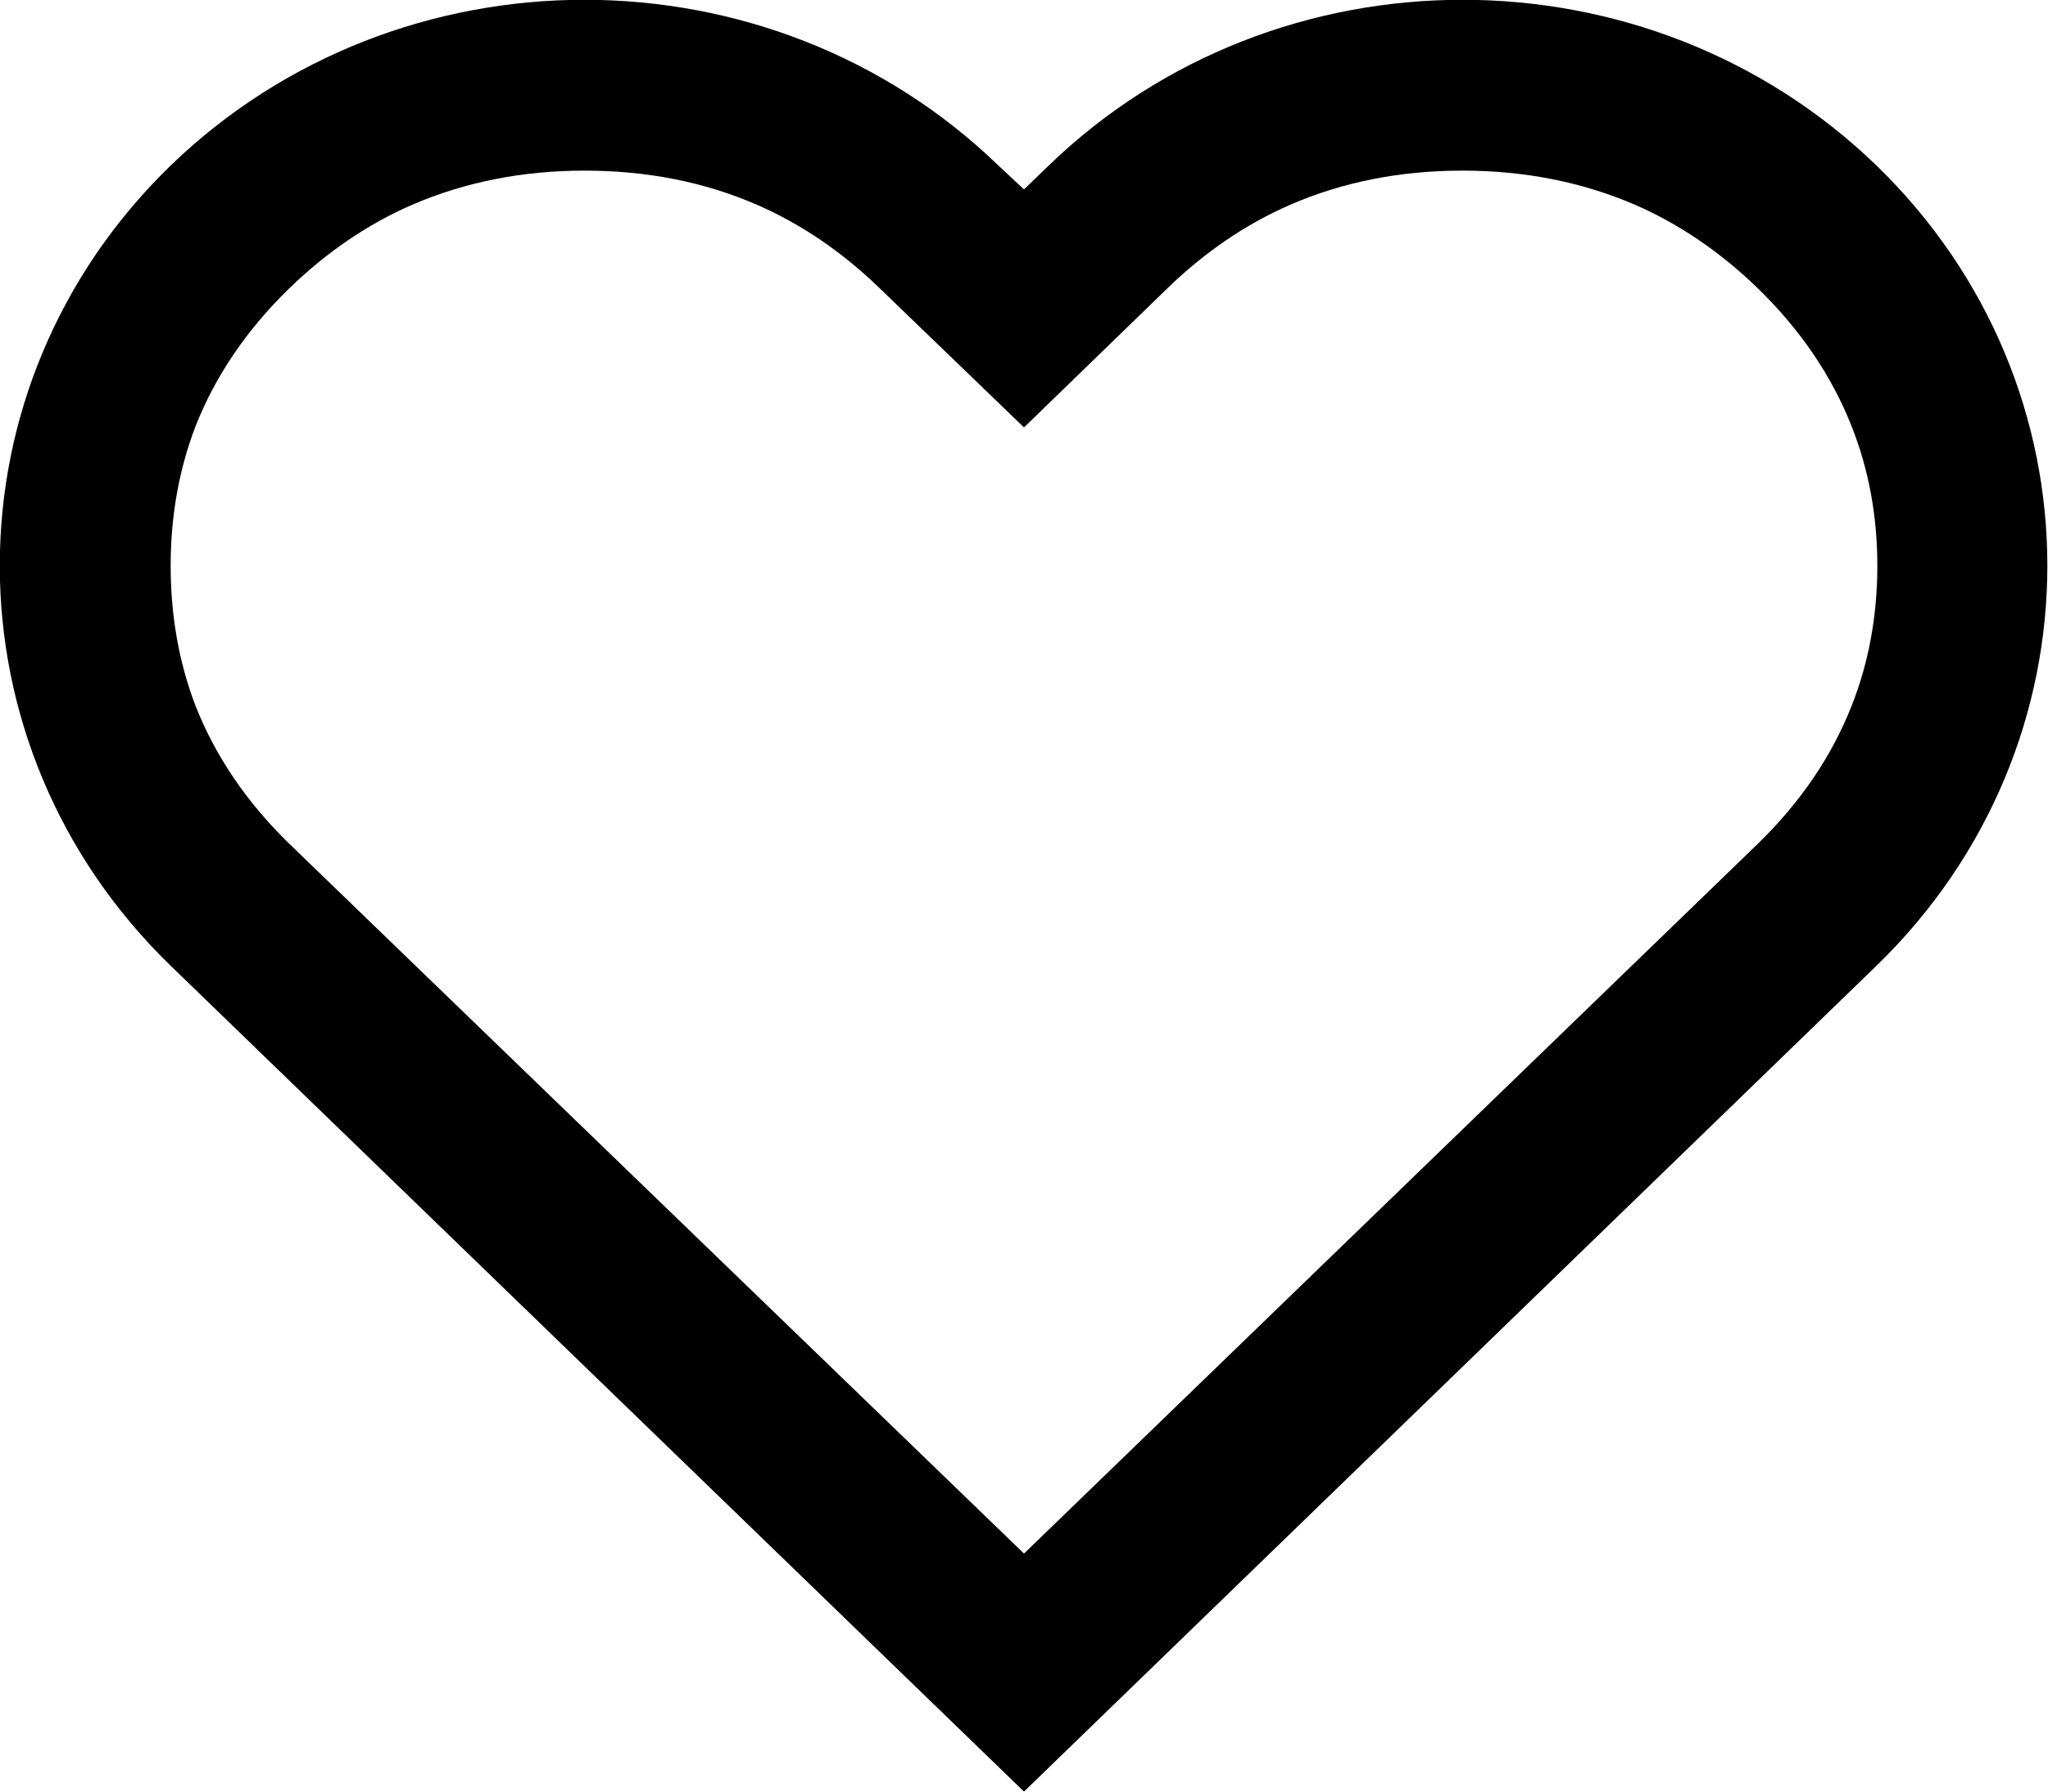 <svg width="24" height="21" viewBox="0 0 24 21" fill="none" xmlns="http://www.w3.org/2000/svg" xmlns:xlink="http://www.w3.org/1999/xlink">
	<desc>
			Created with Pixso.
	</desc>
	<defs/>
	<path id="heart_icon" d="M12 2.22L11.7 1.94C9.02 -0.65 4.68 -0.65 2 1.94C-0.67 4.53 -0.67 8.73 2 11.32L12 21L21.99 11.32C24.66 8.73 24.66 4.53 21.99 1.94C19.31 -0.65 14.97 -0.65 12.29 1.94L12 2.22ZM12 18.21L20.6 9.89Q21.35 9.16 21.7 8.27Q22 7.51 22 6.63Q22 5.76 21.7 5Q21.35 4.11 20.6 3.38Q19.94 2.74 19.16 2.4Q18.23 2 17.14 2Q16.04 2 15.12 2.4Q14.34 2.74 13.68 3.38L12 5.01L10.31 3.38Q9.65 2.74 8.87 2.4Q7.95 2 6.85 2Q5.76 2 4.83 2.4Q4.05 2.74 3.39 3.38Q2.64 4.11 2.29 5Q2 5.76 2 6.63Q2 7.51 2.29 8.27Q2.64 9.16 3.39 9.89L12 18.21Z" fill="currentColor" fill-opacity="1" fill-rule="evenodd"/>
</svg>
